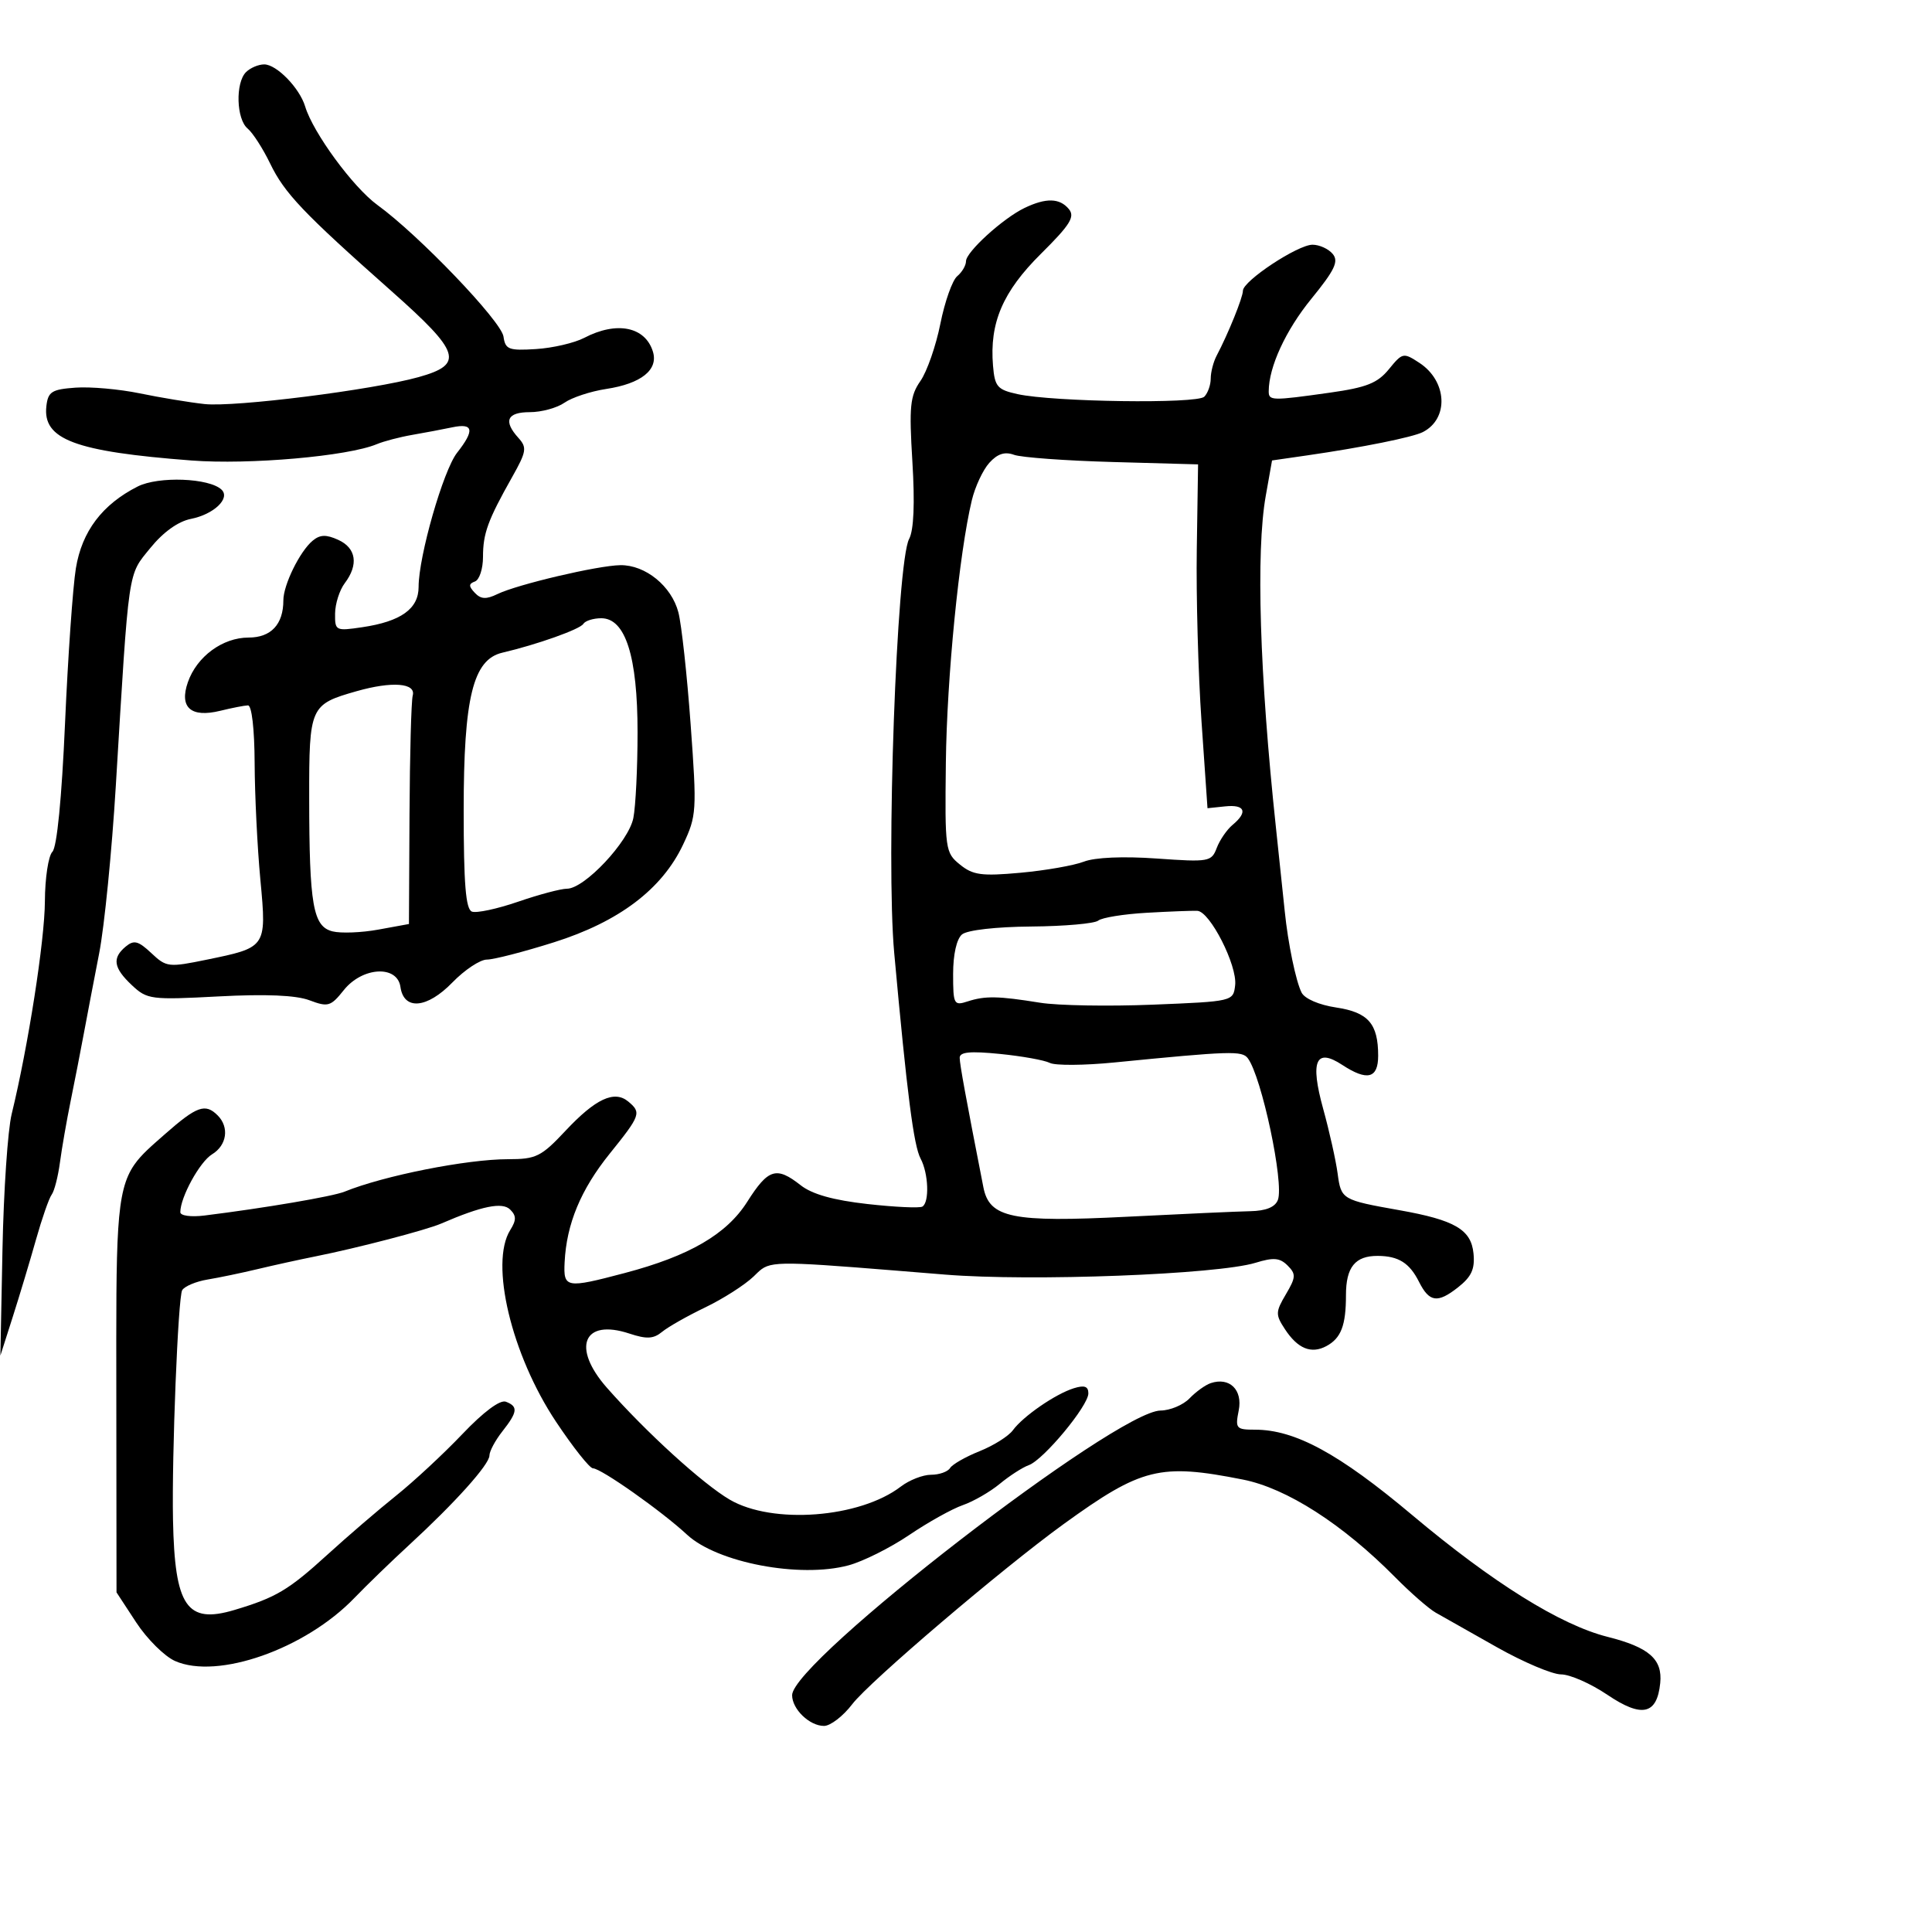 <svg xmlns="http://www.w3.org/2000/svg" width="300" height="300" viewBox="0 0 300 300" version="1.1">
  <defs/>
  <path d="M159.096,32.289 C162.423,30.693 164.543,30.744 165.965,32.457 C166.959,33.656 166.19,34.89 161.64,39.405 C155.707,45.29 153.635,50.126 154.194,56.781 C154.468,60.049 154.864,60.509 158,61.198 C163.572,62.421 185.867,62.733 186.997,61.603 C187.549,61.051 188,59.784 188,58.786 C188,57.789 188.412,56.191 188.916,55.236 C190.714,51.828 193,46.18 193,45.147 C193,43.627 201.509,38 203.808,38 C204.879,38 206.29,38.645 206.944,39.433 C207.904,40.589 207.264,41.932 203.621,46.404 C199.636,51.297 197.022,56.964 197.006,60.75 C196.999,62.237 197.46,62.248 206.5,60.973 C212.204,60.169 213.902,59.494 215.671,57.326 C217.775,54.748 217.92,54.718 220.405,56.346 C224.729,59.179 225.016,65.018 220.933,67.096 C219.356,67.898 211.523,69.477 203.011,70.707 L197.522,71.5 L196.545,77 C195.004,85.677 195.59,104.76 198.126,128.5 C198.713,134 199.33,139.85 199.495,141.5 C199.993,146.447 201.224,152.395 202.111,154.132 C202.598,155.085 204.828,156.047 207.47,156.443 C212.459,157.191 214,158.959 214,163.934 C214,167.472 212.306,167.902 208.413,165.351 C204.306,162.66 203.409,164.74 205.465,172.189 C206.423,175.66 207.431,180.172 207.705,182.215 C208.248,186.263 208.363,186.331 217.32,187.923 C225.919,189.452 228.443,190.928 228.805,194.641 C229.041,197.063 228.495,198.252 226.386,199.911 C223.217,202.404 221.941,202.219 220.34,199.036 C218.868,196.108 217.162,195.035 213.95,195.015 C210.427,194.994 209,196.753 209,201.118 C209,205.821 208.237,207.803 205.955,209.024 C203.604,210.282 201.508,209.424 199.519,206.389 C198.042,204.135 198.054,203.717 199.674,200.974 C201.232,198.337 201.262,197.833 199.936,196.507 C198.735,195.307 197.759,195.223 194.971,196.081 C189.051,197.902 160.143,199.005 146.768,197.92 C123.379,196.023 120.193,195.674 118.271,197.068 C117.853,197.372 117.494,197.758 117,198.229 C115.625,199.54 112.25,201.694 109.5,203.015 C106.75,204.335 103.741,206.042 102.813,206.806 C101.471,207.911 100.426,207.966 97.715,207.071 C90.573,204.714 88.718,209.225 94.25,215.502 C100.345,222.417 109.114,230.405 113.311,232.863 C119.953,236.753 133.52,235.715 139.885,230.83 C141.197,229.824 143.307,229 144.576,229 C145.844,229 147.172,228.531 147.526,227.958 C147.88,227.385 149.944,226.206 152.112,225.339 C154.28,224.471 156.604,223.009 157.277,222.09 C158.87,219.912 163.896,216.45 166.75,215.564 C168.393,215.054 169,215.269 169,216.364 C169,218.3 162.033,226.689 159.745,227.509 C158.779,227.855 156.754,229.16 155.245,230.409 C153.735,231.658 151.15,233.147 149.5,233.718 C147.85,234.288 144.105,236.377 141.178,238.358 C138.251,240.34 134.011,242.459 131.756,243.066 C124.209,245.098 111.366,242.655 106.671,238.294 C102.747,234.648 93.32,228 92.074,228 C91.568,228 88.982,224.737 86.327,220.75 C79.416,210.368 76.019,196.145 79.225,191.011 C80.192,189.463 80.192,188.792 79.224,187.824 C78.013,186.613 74.826,187.259 68.5,189.998 C66.18,191.003 55.526,193.784 49,195.088 C46.525,195.583 42.475,196.473 40,197.066 C37.525,197.659 34.033,198.387 32.241,198.683 C30.448,198.979 28.671,199.723 28.292,200.336 C27.649,201.378 26.665,225.942 26.863,236 C27.13,249.462 28.999,252.207 36.394,249.998 C42.856,248.068 44.796,246.914 50.839,241.409 C53.952,238.572 58.75,234.45 61.5,232.249 C64.25,230.048 68.887,225.74 71.804,222.676 C75.094,219.22 77.657,217.315 78.554,217.659 C80.482,218.399 80.38,219.248 78,222.273 C76.9,223.671 76,225.353 76,226.011 C76,227.397 70.658,233.347 63.516,239.916 C60.775,242.437 56.949,246.141 55.014,248.148 C47.376,256.068 33.782,260.842 27.183,257.921 C25.547,257.197 22.833,254.502 21.151,251.933 L18.092,247.261 L18.062,216.549 C18.038,191.383 17.935,185.049 20.871,180.833 C21.97,179.256 23.494,177.975 25.607,176.115 C30.57,171.747 31.88,171.28 33.8,173.2 C35.636,175.036 35.231,177.843 32.928,179.242 C31.021,180.399 28,185.908 28,188.227 C28,188.779 29.645,189.006 31.75,188.745 C41.076,187.588 51.674,185.784 53.5,185.041 C59.604,182.559 72.493,180 78.887,180 C83.258,180 84.035,179.615 87.826,175.571 C92.472,170.614 95.394,169.252 97.548,171.04 C99.624,172.762 99.476,173.18 94.679,179.135 C90.18,184.722 87.969,190.044 87.674,196 C87.475,200.014 87.878,200.087 97,197.677 C107.05,195.022 112.828,191.662 116.03,186.613 C119.295,181.466 120.555,181.076 124.33,184.045 C126.105,185.441 129.391,186.365 134.696,186.96 C138.968,187.439 142.81,187.618 143.232,187.357 C144.343,186.67 144.175,182.195 142.952,179.911 C141.877,177.902 140.851,169.91 138.855,148 C137.554,133.718 139.224,87.318 141.17,83.681 C141.893,82.331 142.069,78.173 141.676,71.716 C141.15,63.092 141.311,61.479 142.924,59.16 C143.943,57.697 145.337,53.692 146.022,50.261 C146.708,46.83 147.883,43.512 148.634,42.889 C149.385,42.265 150,41.218 150,40.562 C150,39.123 155.748,33.896 159.096,32.289 Z M38.2,11.2 C38.86,10.54 40.132,10 41.026,10 C42.952,10 46.517,13.662 47.383,16.53 C48.616,20.619 54.844,29.104 58.62,31.842 C65.024,36.485 77.841,49.865 78.182,52.263 C78.467,54.269 78.987,54.469 83.228,54.202 C85.828,54.039 89.203,53.254 90.728,52.458 C95.752,49.837 100.176,50.719 101.379,54.582 C102.263,57.417 99.577,59.57 94.123,60.399 C91.716,60.765 88.803,61.725 87.651,62.532 C86.498,63.339 84.08,64 82.277,64 C78.722,64 78.117,65.367 80.505,68.005 C81.854,69.496 81.752,70.124 79.521,74.084 C75.744,80.788 75,82.829 75,86.482 C75,88.325 74.438,90.04 73.75,90.292 C72.76,90.654 72.756,91.022 73.73,92.055 C74.668,93.05 75.497,93.097 77.23,92.253 C80.299,90.756 92.825,87.809 96.324,87.76 C100.217,87.706 104.281,91.01 105.341,95.091 C105.827,96.966 106.684,104.8 107.243,112.5 C108.22,125.941 108.173,126.685 106.07,131.145 C102.8,138.076 96.117,143.131 86,146.325 C81.325,147.801 76.645,149.007 75.601,149.004 C74.557,149.002 72.148,150.6 70.248,152.556 C66.305,156.617 62.703,156.927 62.18,153.25 C61.694,149.822 56.269,150.131 53.38,153.75 C51.355,156.287 50.943,156.409 48.052,155.322 C45.958,154.534 41.279,154.335 33.935,154.723 C23.417,155.278 22.846,155.204 20.475,152.977 C17.619,150.294 17.378,148.761 19.529,146.976 C20.797,145.923 21.475,146.098 23.497,147.997 C25.847,150.205 26.161,150.241 32.217,148.994 C36.62,148.088 38.915,147.617 40.003,146.211 C41.188,144.68 40.94,142.039 40.423,136.517 C39.959,131.558 39.562,123.45 39.54,118.5 C39.516,113.172 39.092,109.513 38.5,109.531 C37.95,109.548 36.019,109.925 34.209,110.369 C29.643,111.49 27.802,109.867 29.173,105.932 C30.564,101.944 34.566,99 38.6,99 C42.087,99 44,96.952 44,93.219 C44,90.818 46.558,85.612 48.55,83.958 C49.7,83.004 50.647,82.974 52.53,83.832 C55.319,85.103 55.704,87.687 53.532,90.559 C52.724,91.626 52.049,93.743 52.032,95.262 C52.001,97.946 52.119,98.006 56.25,97.394 C62.255,96.504 65,94.541 65,91.137 C65,86.388 68.831,73.031 70.974,70.305 C73.73,66.803 73.521,65.664 70.25,66.35 C68.737,66.667 65.925,67.199 64,67.531 C62.075,67.864 59.6,68.513 58.5,68.973 C54.033,70.843 38.72,72.191 29.739,71.505 C11.618,70.122 6.598,68.239 7.203,63.052 C7.462,60.824 8.036,60.461 11.721,60.194 C14.042,60.026 18.542,60.426 21.721,61.083 C24.899,61.74 29.423,62.487 31.772,62.742 C36.452,63.249 57.84,60.556 65,58.557 C72.11,56.572 71.528,54.725 60.791,45.208 C47.037,33.017 44.188,30.019 41.938,25.373 C40.817,23.057 39.247,20.62 38.45,19.958 C36.696,18.503 36.535,12.865 38.2,11.2 Z M153.622,71.865 C152.632,72.959 151.41,75.574 150.906,77.677 C148.935,85.893 147.029,105.154 146.872,118.422 C146.713,131.935 146.777,132.401 149.064,134.253 C151.084,135.889 152.423,136.07 158.46,135.521 C162.332,135.169 166.763,134.392 168.306,133.796 C170.024,133.132 174.404,132.943 179.598,133.31 C187.736,133.884 188.119,133.817 188.938,131.663 C189.407,130.428 190.514,128.819 191.396,128.086 C193.808,126.085 193.331,124.89 190.25,125.212 L187.5,125.5 L186.568,112 C186.056,104.575 185.726,92.562 185.836,85.304 L186.036,72.109 L172.768,71.74 C165.471,71.537 158.582,71.035 157.461,70.624 C156.021,70.097 154.892,70.461 153.622,71.865 Z M188,214.772 C190.924,213.794 192.988,215.81 192.346,219.02 C191.787,221.816 191.942,222 194.864,222 C201.098,222 207.905,225.696 219.285,235.258 C231.803,245.777 242.31,252.326 249.623,254.169 C256.07,255.794 258.174,257.641 257.799,261.348 C257.301,266.261 254.946,266.78 249.583,263.161 C247.007,261.422 243.776,260 242.403,260 C241.029,260 236.521,258.087 232.385,255.75 C228.248,253.412 223.993,251.008 222.93,250.407 C221.866,249.805 219.034,247.33 216.637,244.907 C208.481,236.661 199.799,231.092 193,229.746 C180.114,227.194 177.27,227.9 165.175,236.648 C155.691,243.509 134.998,261.136 132.345,264.615 C130.925,266.477 128.948,268 127.953,268 C125.701,268 123,265.398 123,263.229 C123,257.977 173.321,219.1 180.211,219.028 C181.702,219.013 183.727,218.162 184.711,217.137 C185.695,216.112 187.175,215.048 188,214.772 Z M149.02,164.265 C149.037,165.322 149.949,170.306 152.699,184.355 C153.632,189.12 157.15,189.842 175,188.935 C183.525,188.502 192.139,188.114 194.143,188.074 C196.578,188.024 197.999,187.445 198.428,186.327 C199.42,183.742 195.912,167.198 193.762,164.328 C192.873,163.14 191.082,163.197 173.015,164.981 C168.349,165.442 163.849,165.472 163.015,165.047 C162.182,164.623 158.688,163.995 155.25,163.653 C150.617,163.192 149.005,163.35 149.02,164.265 Z M21.376,75.545 C24.592,73.916 32.518,74.217 34.408,76.04 C35.805,77.388 33.203,79.867 29.65,80.572 C27.655,80.967 25.339,82.629 23.335,85.104 C19.809,89.457 20.06,87.728 17.985,122 C17.37,132.175 16.208,143.875 15.404,148 C14.6,152.125 13.525,157.75 13.014,160.5 C12.503,163.25 11.58,167.975 10.963,171 C10.347,174.025 9.602,178.3 9.309,180.5 C9.015,182.7 8.438,184.95 8.025,185.5 C7.613,186.05 6.514,189.2 5.584,192.5 C4.654,195.8 3.03,201.2 1.975,204.5 L0.058,210.5 L0.385,194 C0.565,184.925 1.206,175.475 1.81,173 C4.374,162.483 6.944,146.029 6.971,139.95 C6.987,136.347 7.512,132.888 8.137,132.263 C8.841,131.559 9.588,123.963 10.098,112.313 C10.55,101.966 11.309,91.133 11.782,88.241 C12.722,82.507 15.877,78.331 21.376,75.545 Z M90.574,96.88 C90.056,97.718 83.36,100.098 78,101.349 C73.45,102.411 72,108.319 72,125.792 C72,137.271 72.318,141.185 73.279,141.554 C73.982,141.823 77.203,141.134 80.436,140.022 C83.668,138.91 87.088,138 88.036,138 C90.755,138 97.609,130.704 98.345,127.027 C98.705,125.225 99,119.232 99,113.711 C99,101.918 97.118,96 93.367,96 C92.13,96 90.873,96.396 90.574,96.88 Z M55.379,107.327 C48.141,109.387 47.999,109.706 48.011,123.872 C48.026,140.556 48.603,143.862 51.633,144.623 C52.934,144.949 56.137,144.826 58.749,144.348 L63.5,143.48 L63.588,126.49 C63.636,117.146 63.861,108.825 64.088,108 C64.623,106.053 60.872,105.763 55.379,107.327 Z M178.038,141.737 C174.484,141.94 171.109,142.486 170.538,142.949 C169.967,143.413 165.286,143.827 160.135,143.869 C154.664,143.914 150.194,144.424 149.385,145.095 C148.543,145.794 148,148.204 148,151.239 C148,155.968 148.119,156.194 150.25,155.501 C152.977,154.614 154.987,154.65 161.5,155.702 C164.25,156.146 172.125,156.282 179,156.005 C191.449,155.502 191.501,155.49 191.793,152.989 C192.151,149.924 187.883,141.525 185.92,141.434 C185.139,141.397 181.592,141.534 178.038,141.737 Z"/>
</svg>

